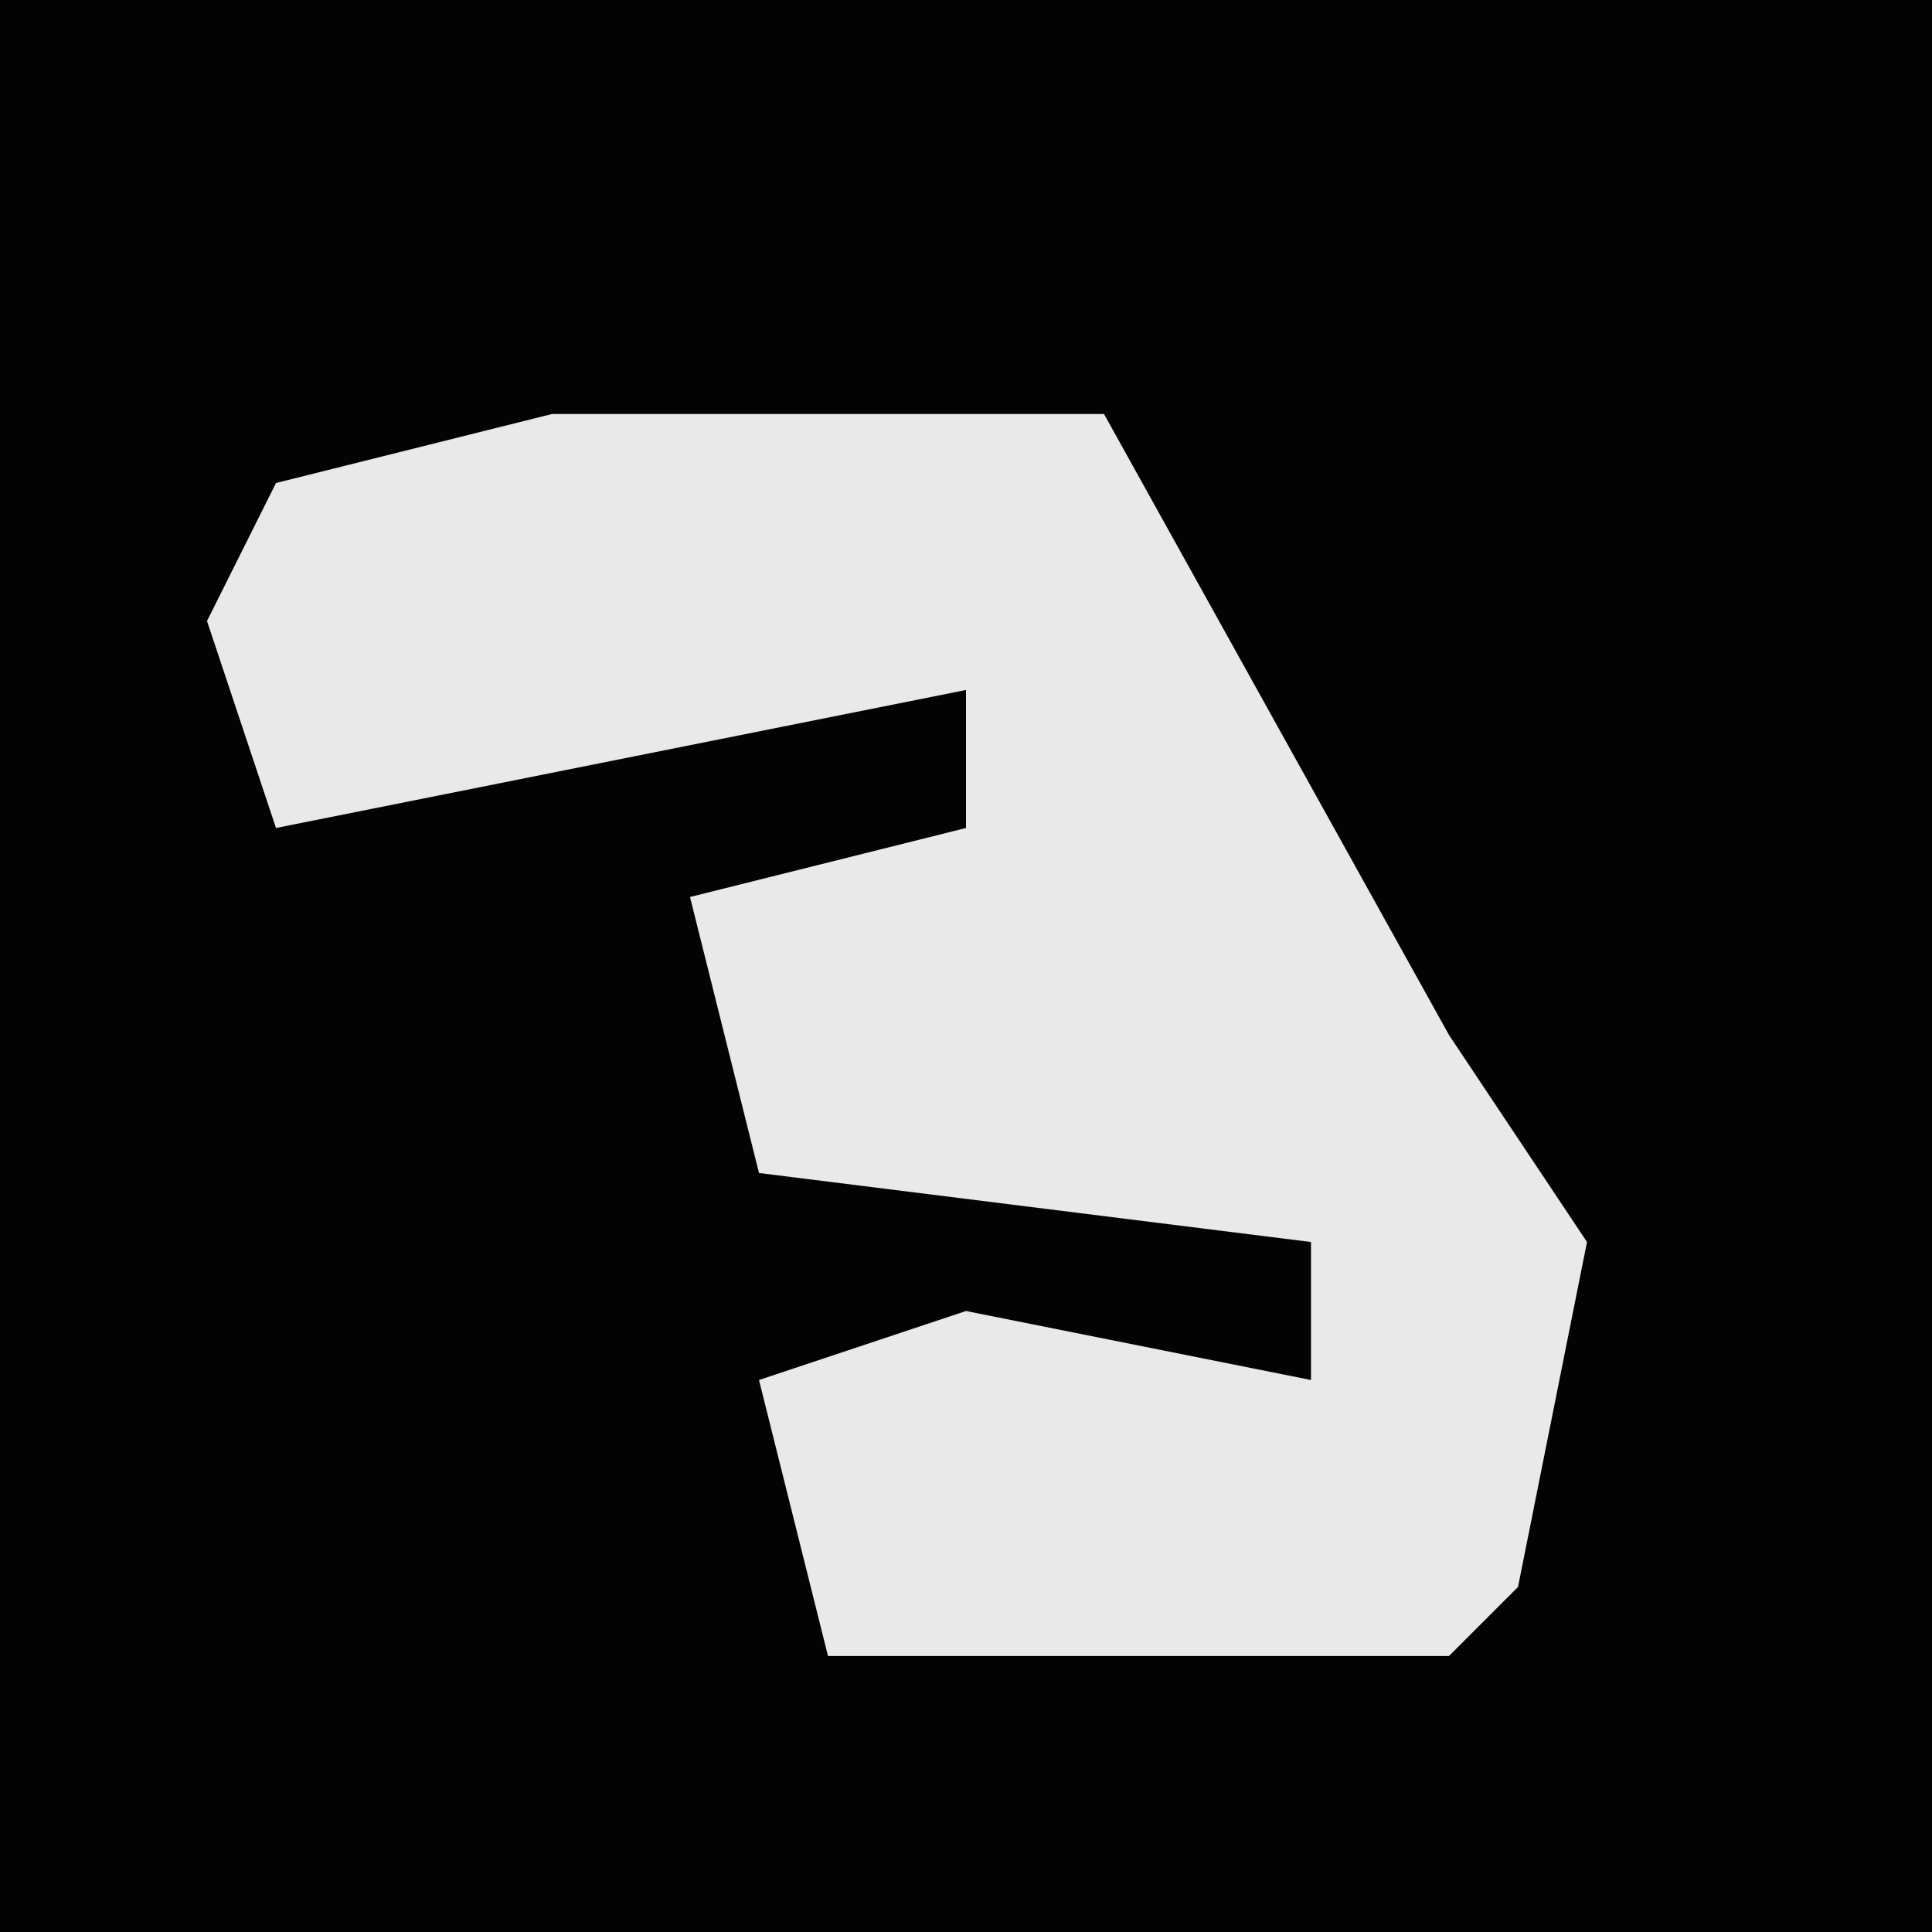 <?xml version="1.0" encoding="UTF-8"?>
<svg version="1.1" xmlns="http://www.w3.org/2000/svg" width="28" height="28">
<path d="M0,0 L28,0 L28,28 L0,28 Z " fill="#030303" transform="translate(0,0)"/>
<path d="M0,0 L8,0 L13,9 L15,12 L14,17 L13,18 L4,18 L3,14 L6,13 L11,14 L11,12 L3,11 L2,7 L6,6 L6,4 L-4,6 L-5,3 L-4,1 Z " fill="#E9E9E9" transform="translate(8,6)"/>
</svg>

